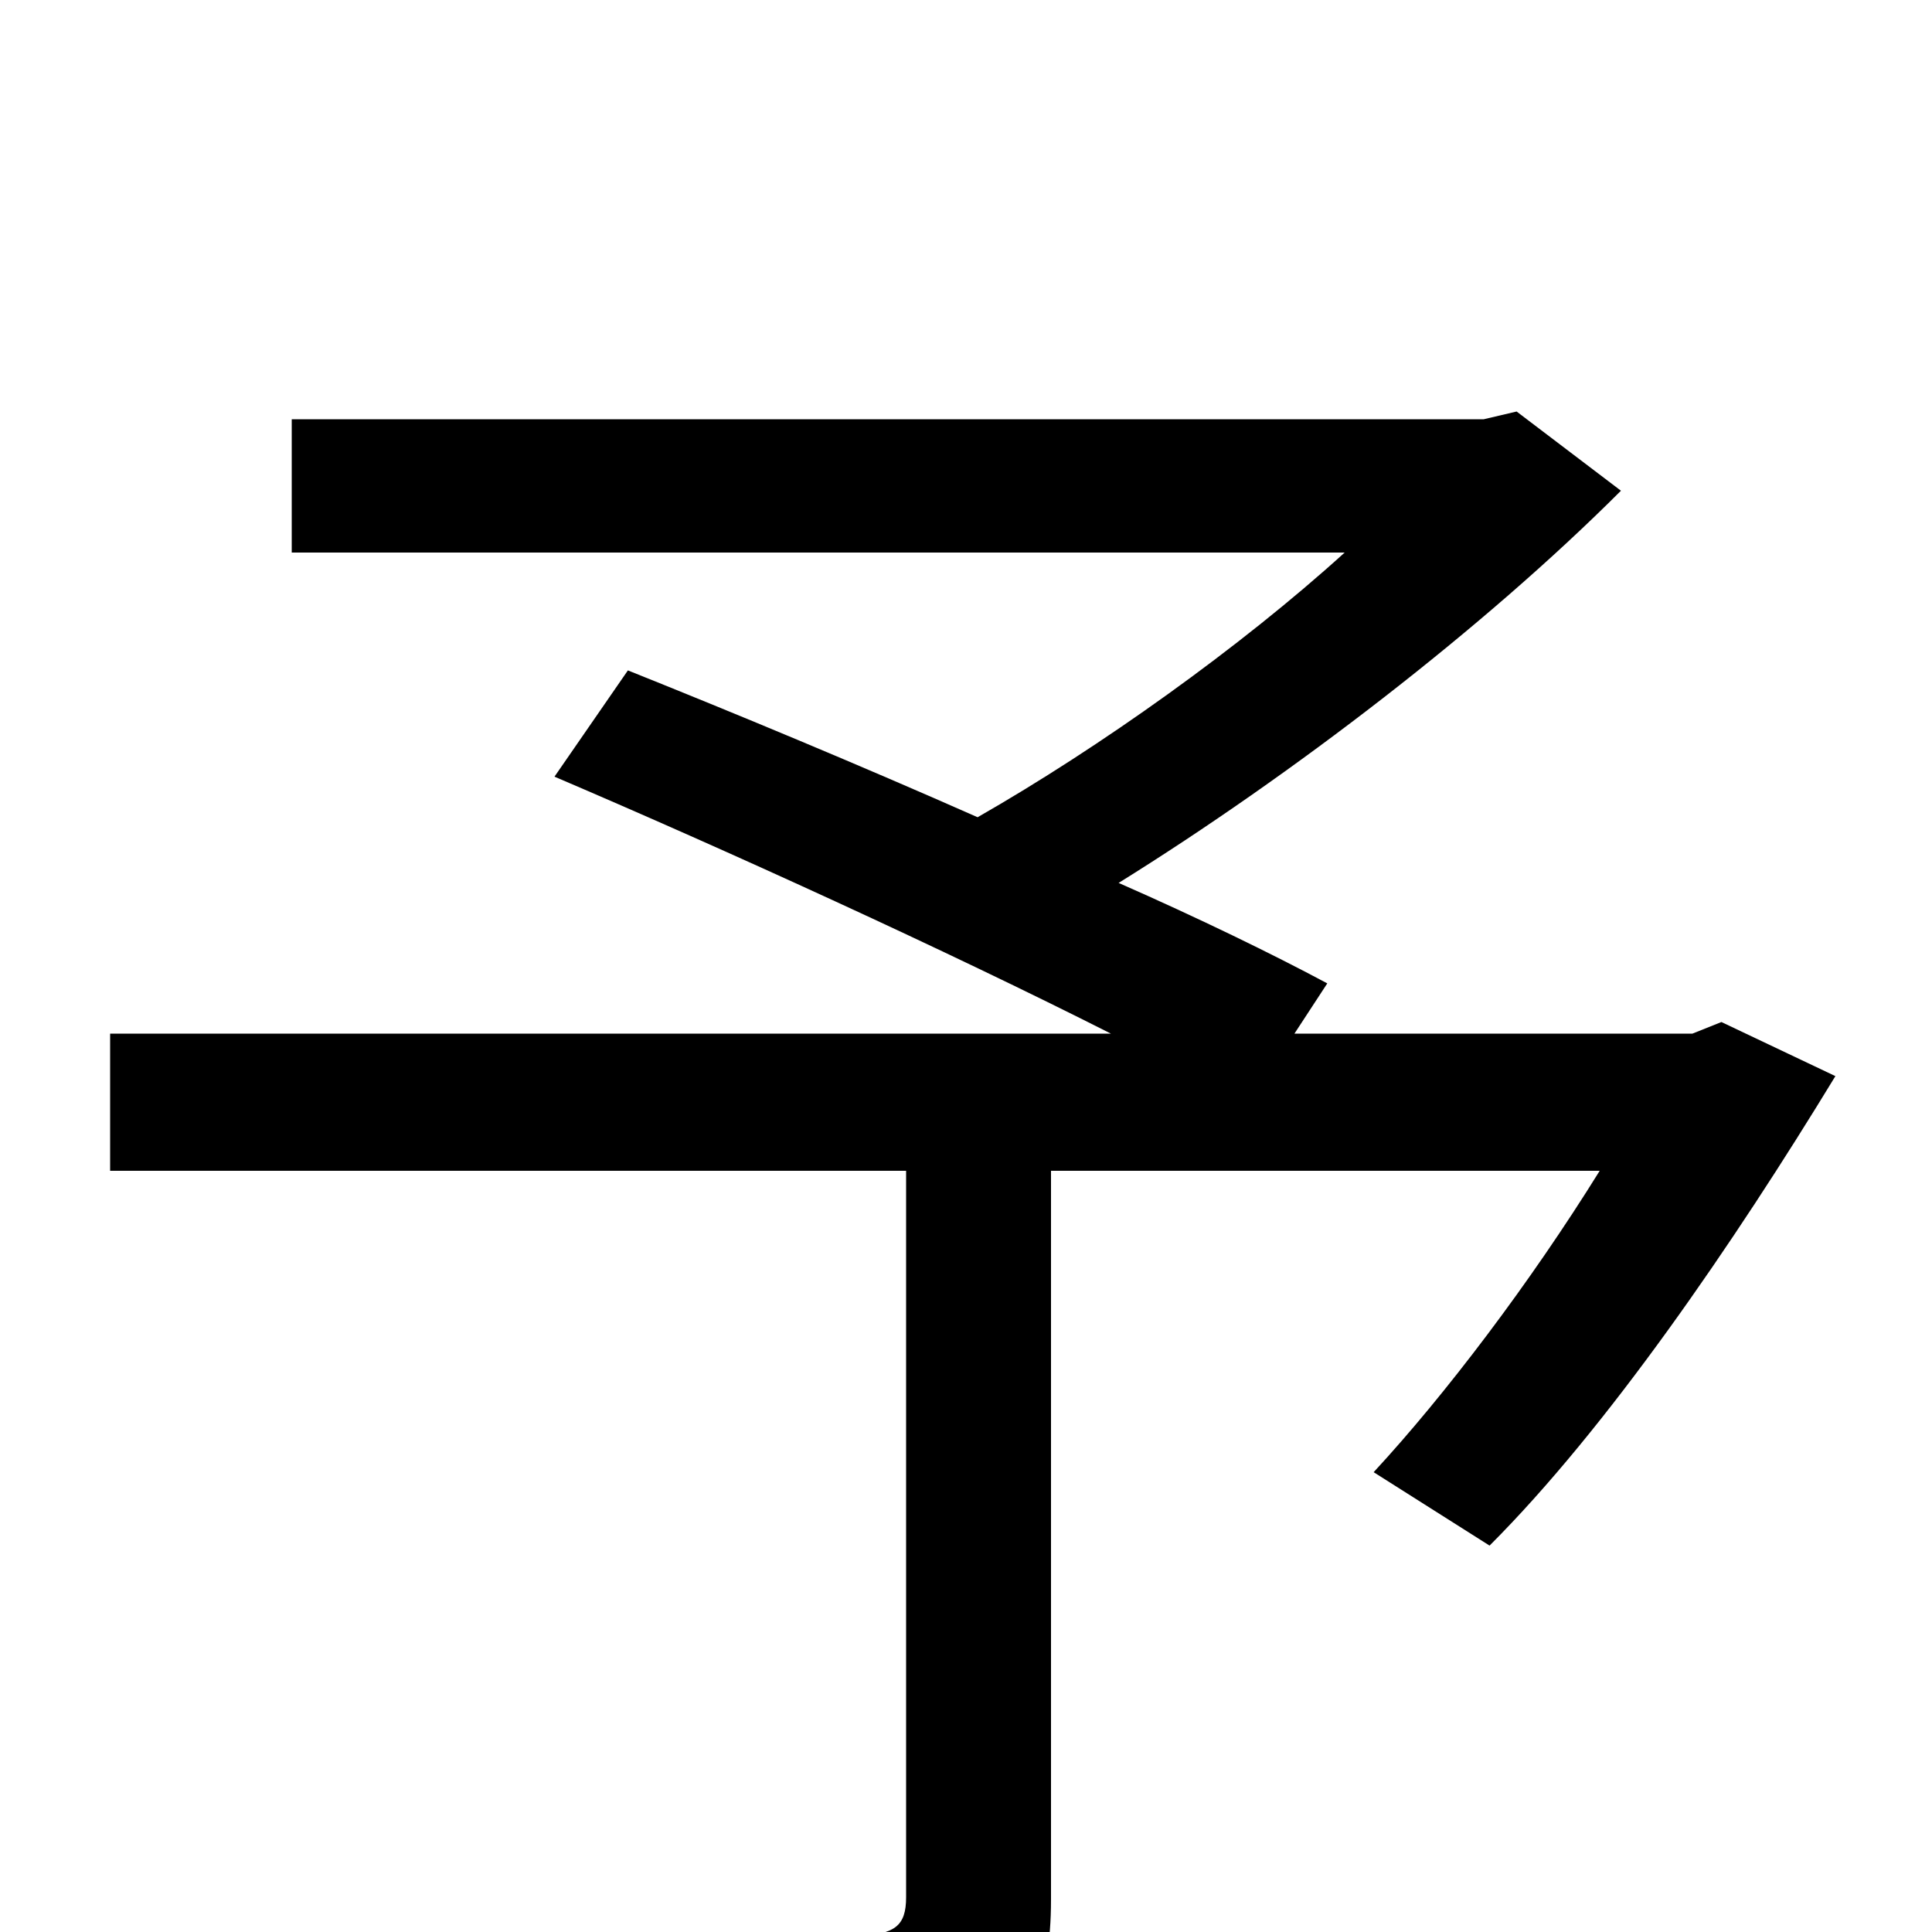 <svg xmlns="http://www.w3.org/2000/svg" viewBox="0 -1000 1000 1000">
	<path fill="#000000" d="M891 -471L876 -465H670L687 -491C659 -506 620 -525 579 -543C669 -599 768 -675 839 -746L785 -787L768 -783H151V-714H696C642 -665 569 -613 506 -577C445 -604 380 -631 325 -653L287 -598C376 -560 490 -508 575 -465H57V-394H469V-18C469 -3 463 1 445 2C425 3 358 4 289 1C299 22 312 52 317 73C404 73 462 72 497 61C532 50 544 29 544 -17V-394H828C792 -336 748 -278 711 -238L771 -200C832 -261 897 -356 950 -443Z"/>
</svg>